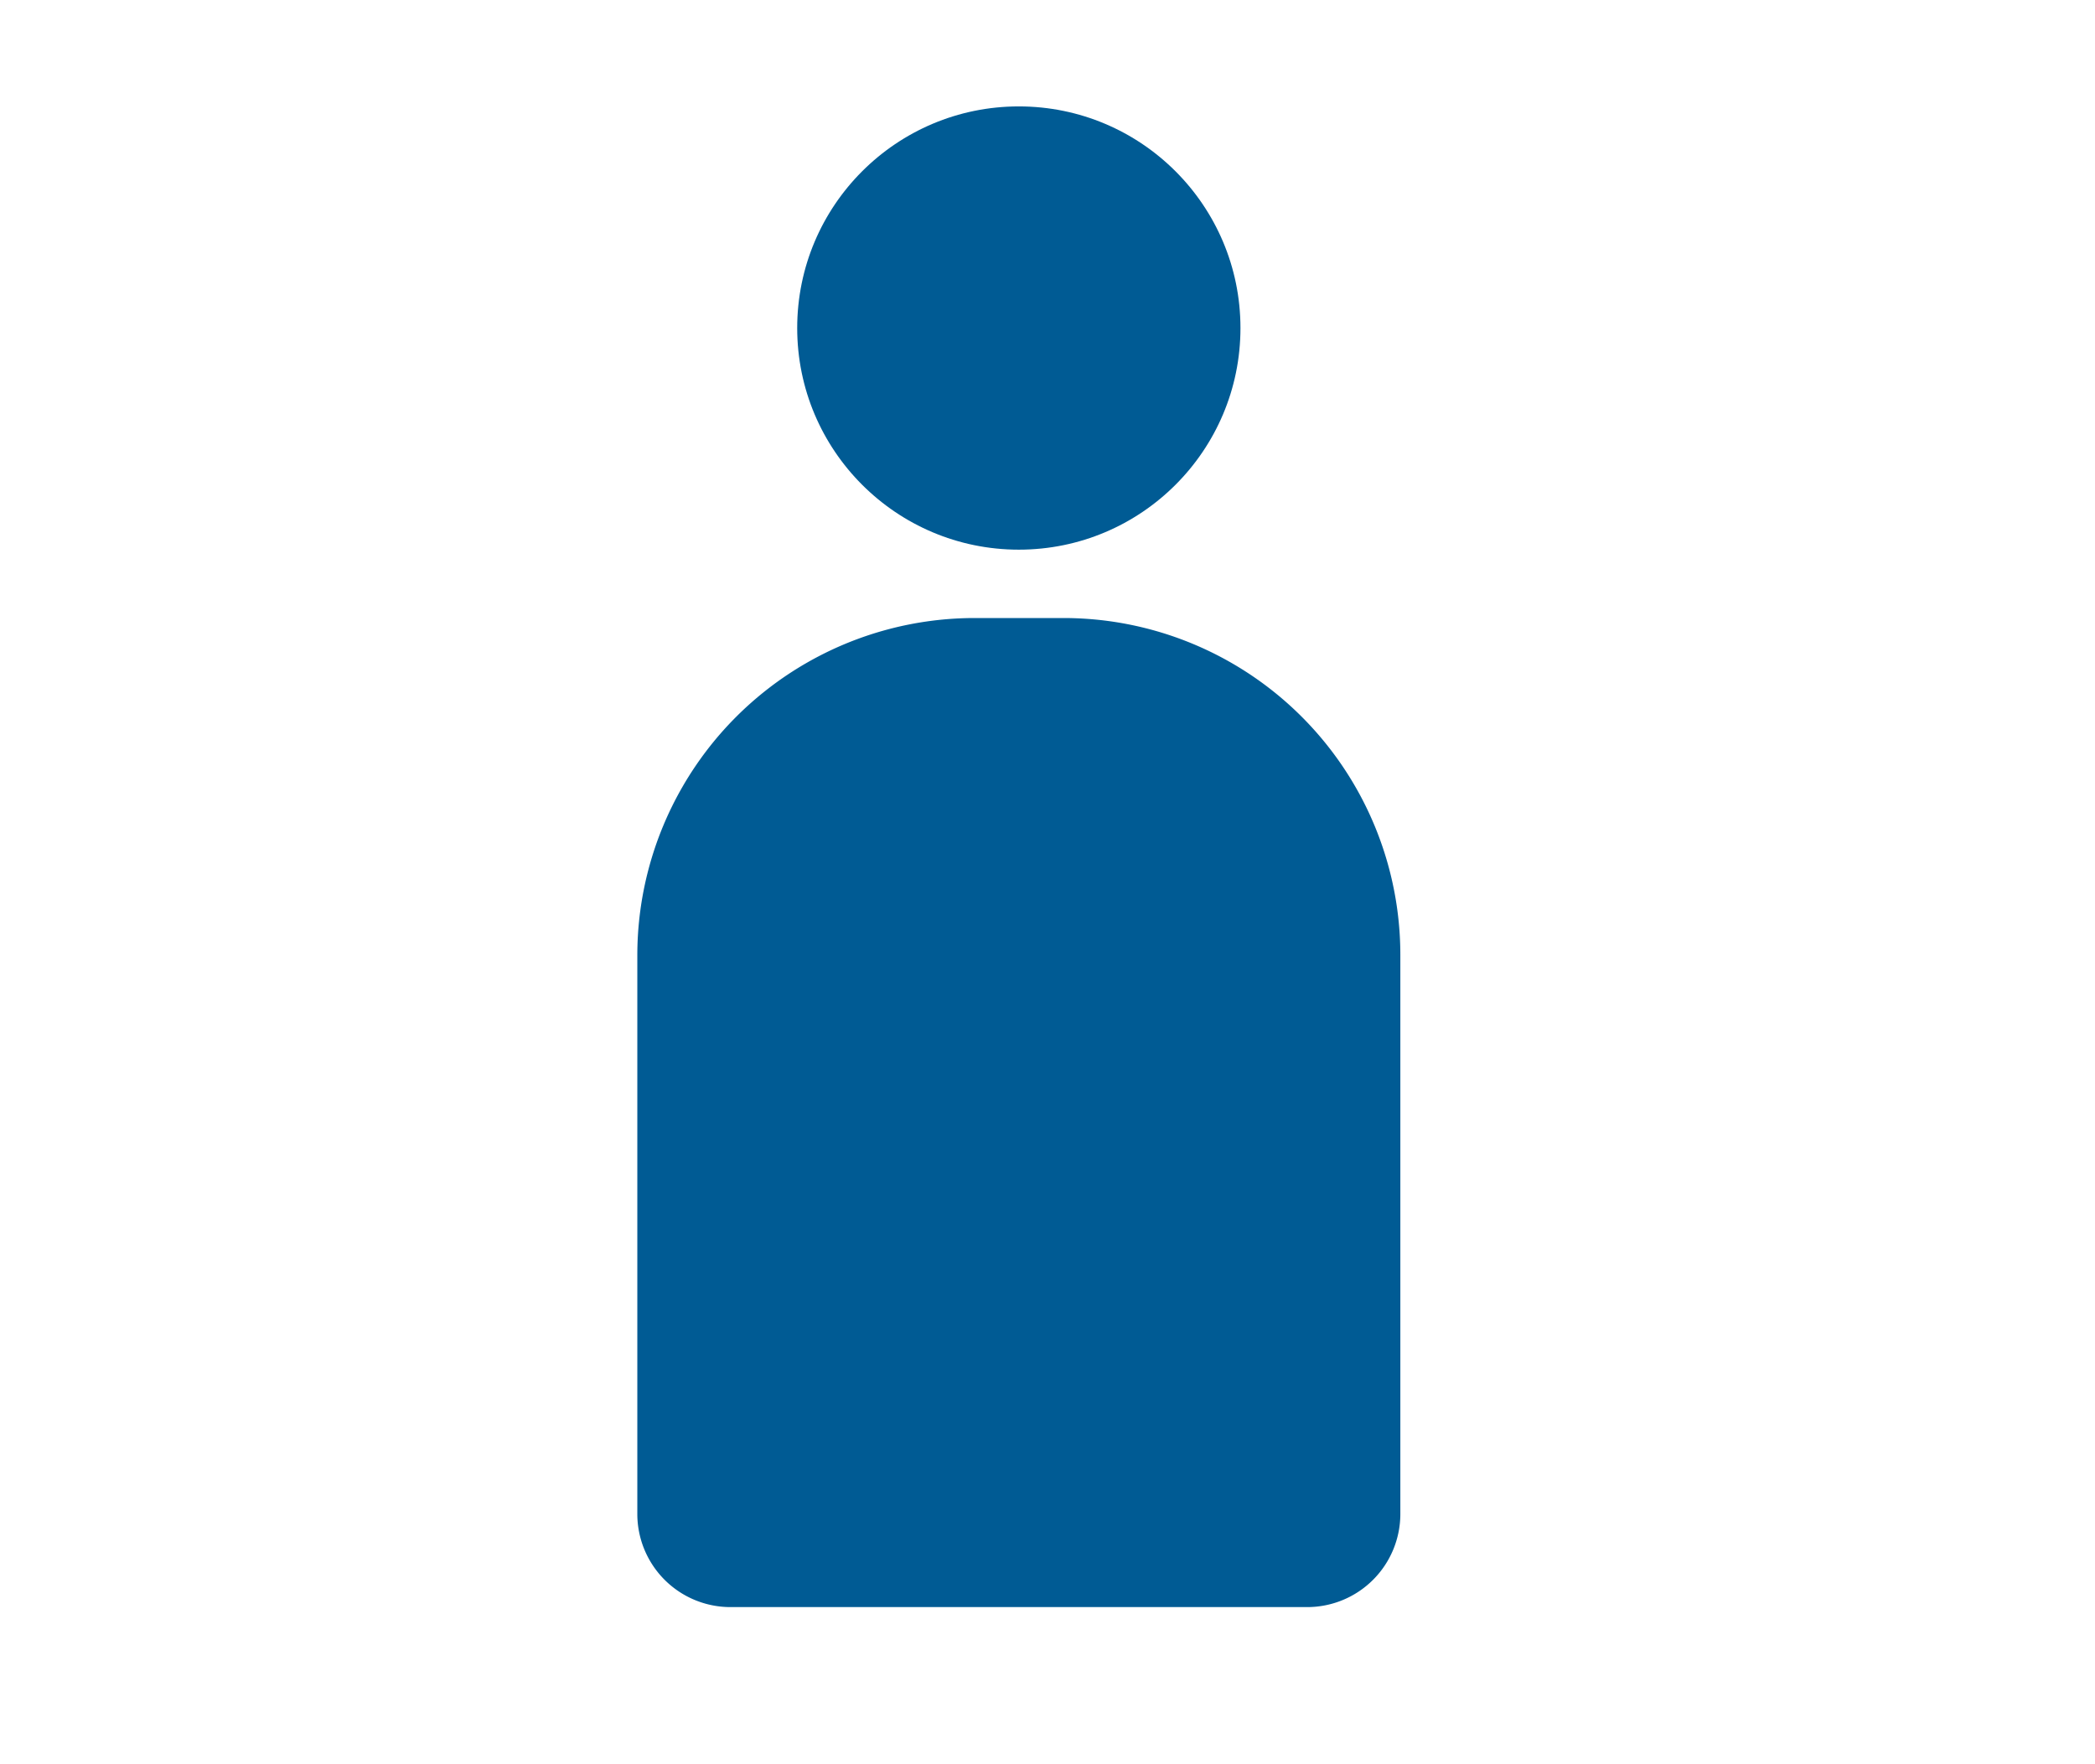 <svg xmlns="http://www.w3.org/2000/svg" width="38" height="32" viewBox="0 0 38 32"><circle cx="18.48" cy="5.95" r="4.02" fill="#005b94"/><path d="M17.68,11.21h1.61a6.11,6.11,0,0,1,6.11,6.11V27.46a1.69,1.69,0,0,1-1.69,1.69H13.25a1.69,1.69,0,0,1-1.69-1.69V17.34A6.12,6.12,0,0,1,17.68,11.21Z" fill="#005b94"/></svg>